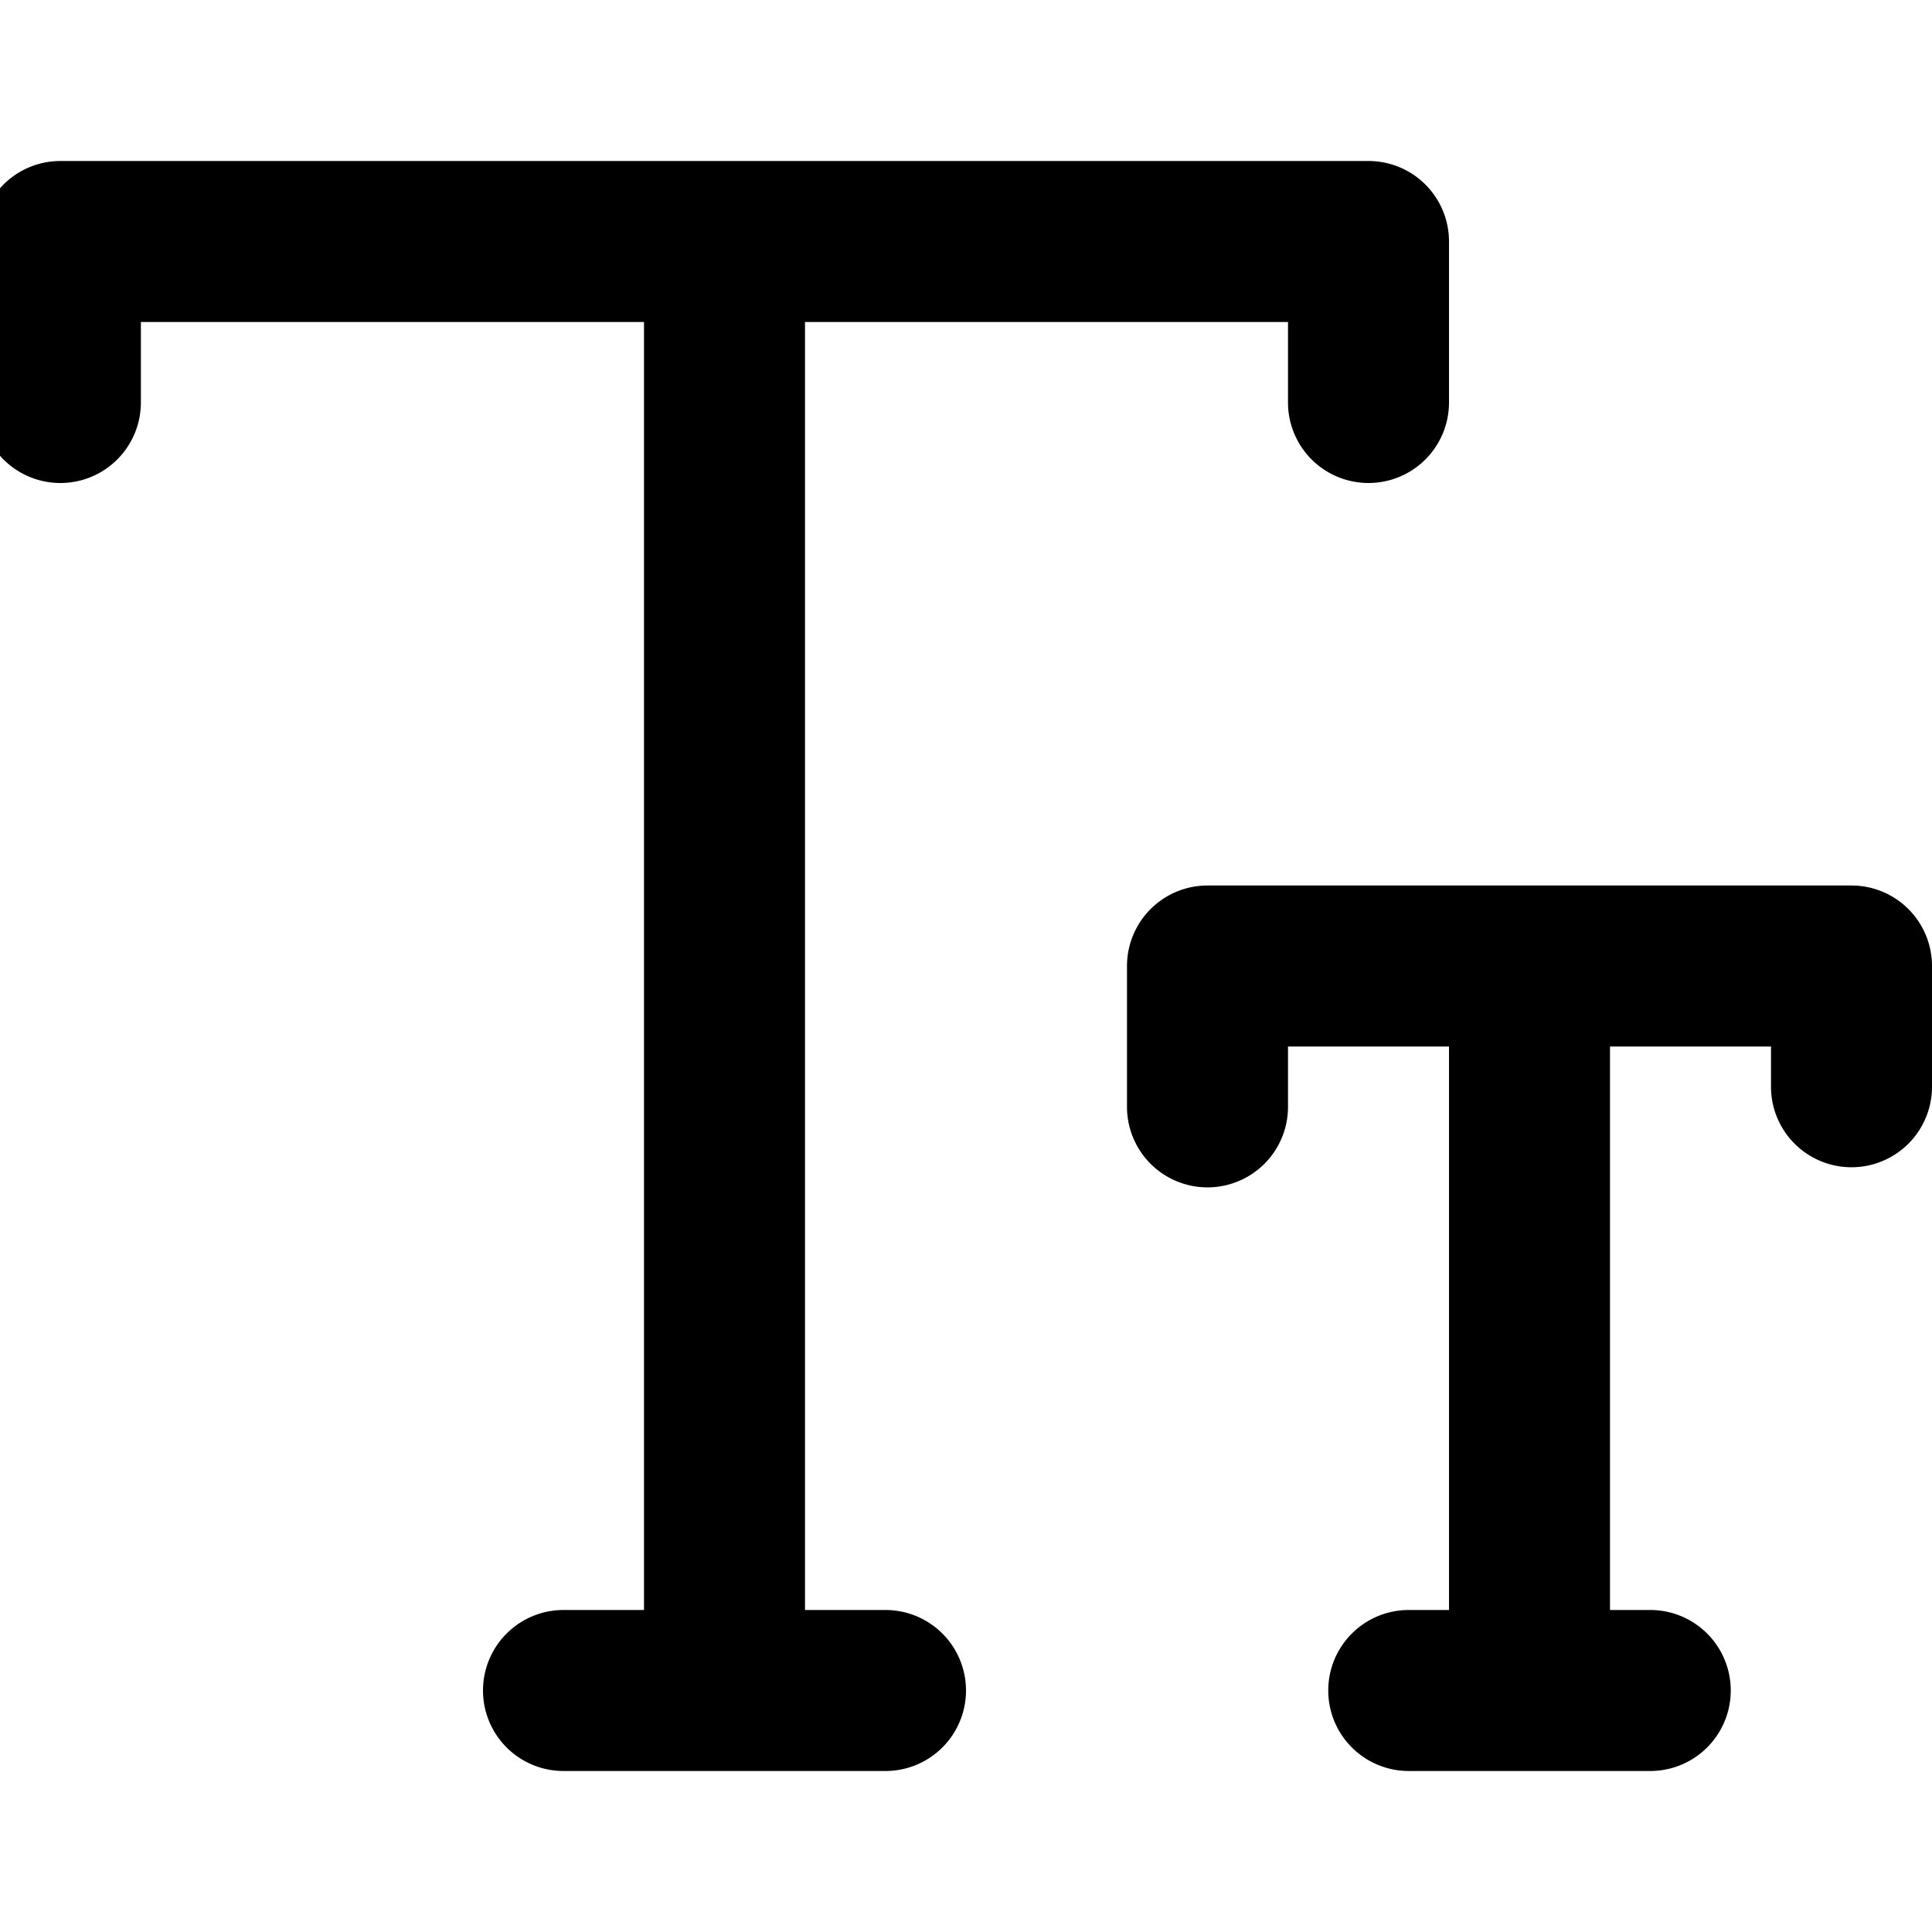 <svg height='100px' width='100px'  fill="#000000" xmlns="http://www.w3.org/2000/svg" viewBox="0 0 24 24" x="0px" y="0px"><title>font</title><path d="M1.75,5V4H8V20H7a1,1,0,0,0,0,2h4a1,1,0,0,0,0-2H10V4h6V5a1,1,0,0,0,2,0V3a1,1,0,0,0-1-1H.75a1,1,0,0,0-1,1V5a1,1,0,0,0,2,0Z"></path><path d="M23,11H15a1,1,0,0,0-1,1v1.75a1,1,0,0,0,2,0V13h2v7h-.5a1,1,0,0,0,0,2h3a1,1,0,0,0,0-2H20V13h2v.5a1,1,0,0,0,2,0V12A1,1,0,0,0,23,11Z"></path></svg>